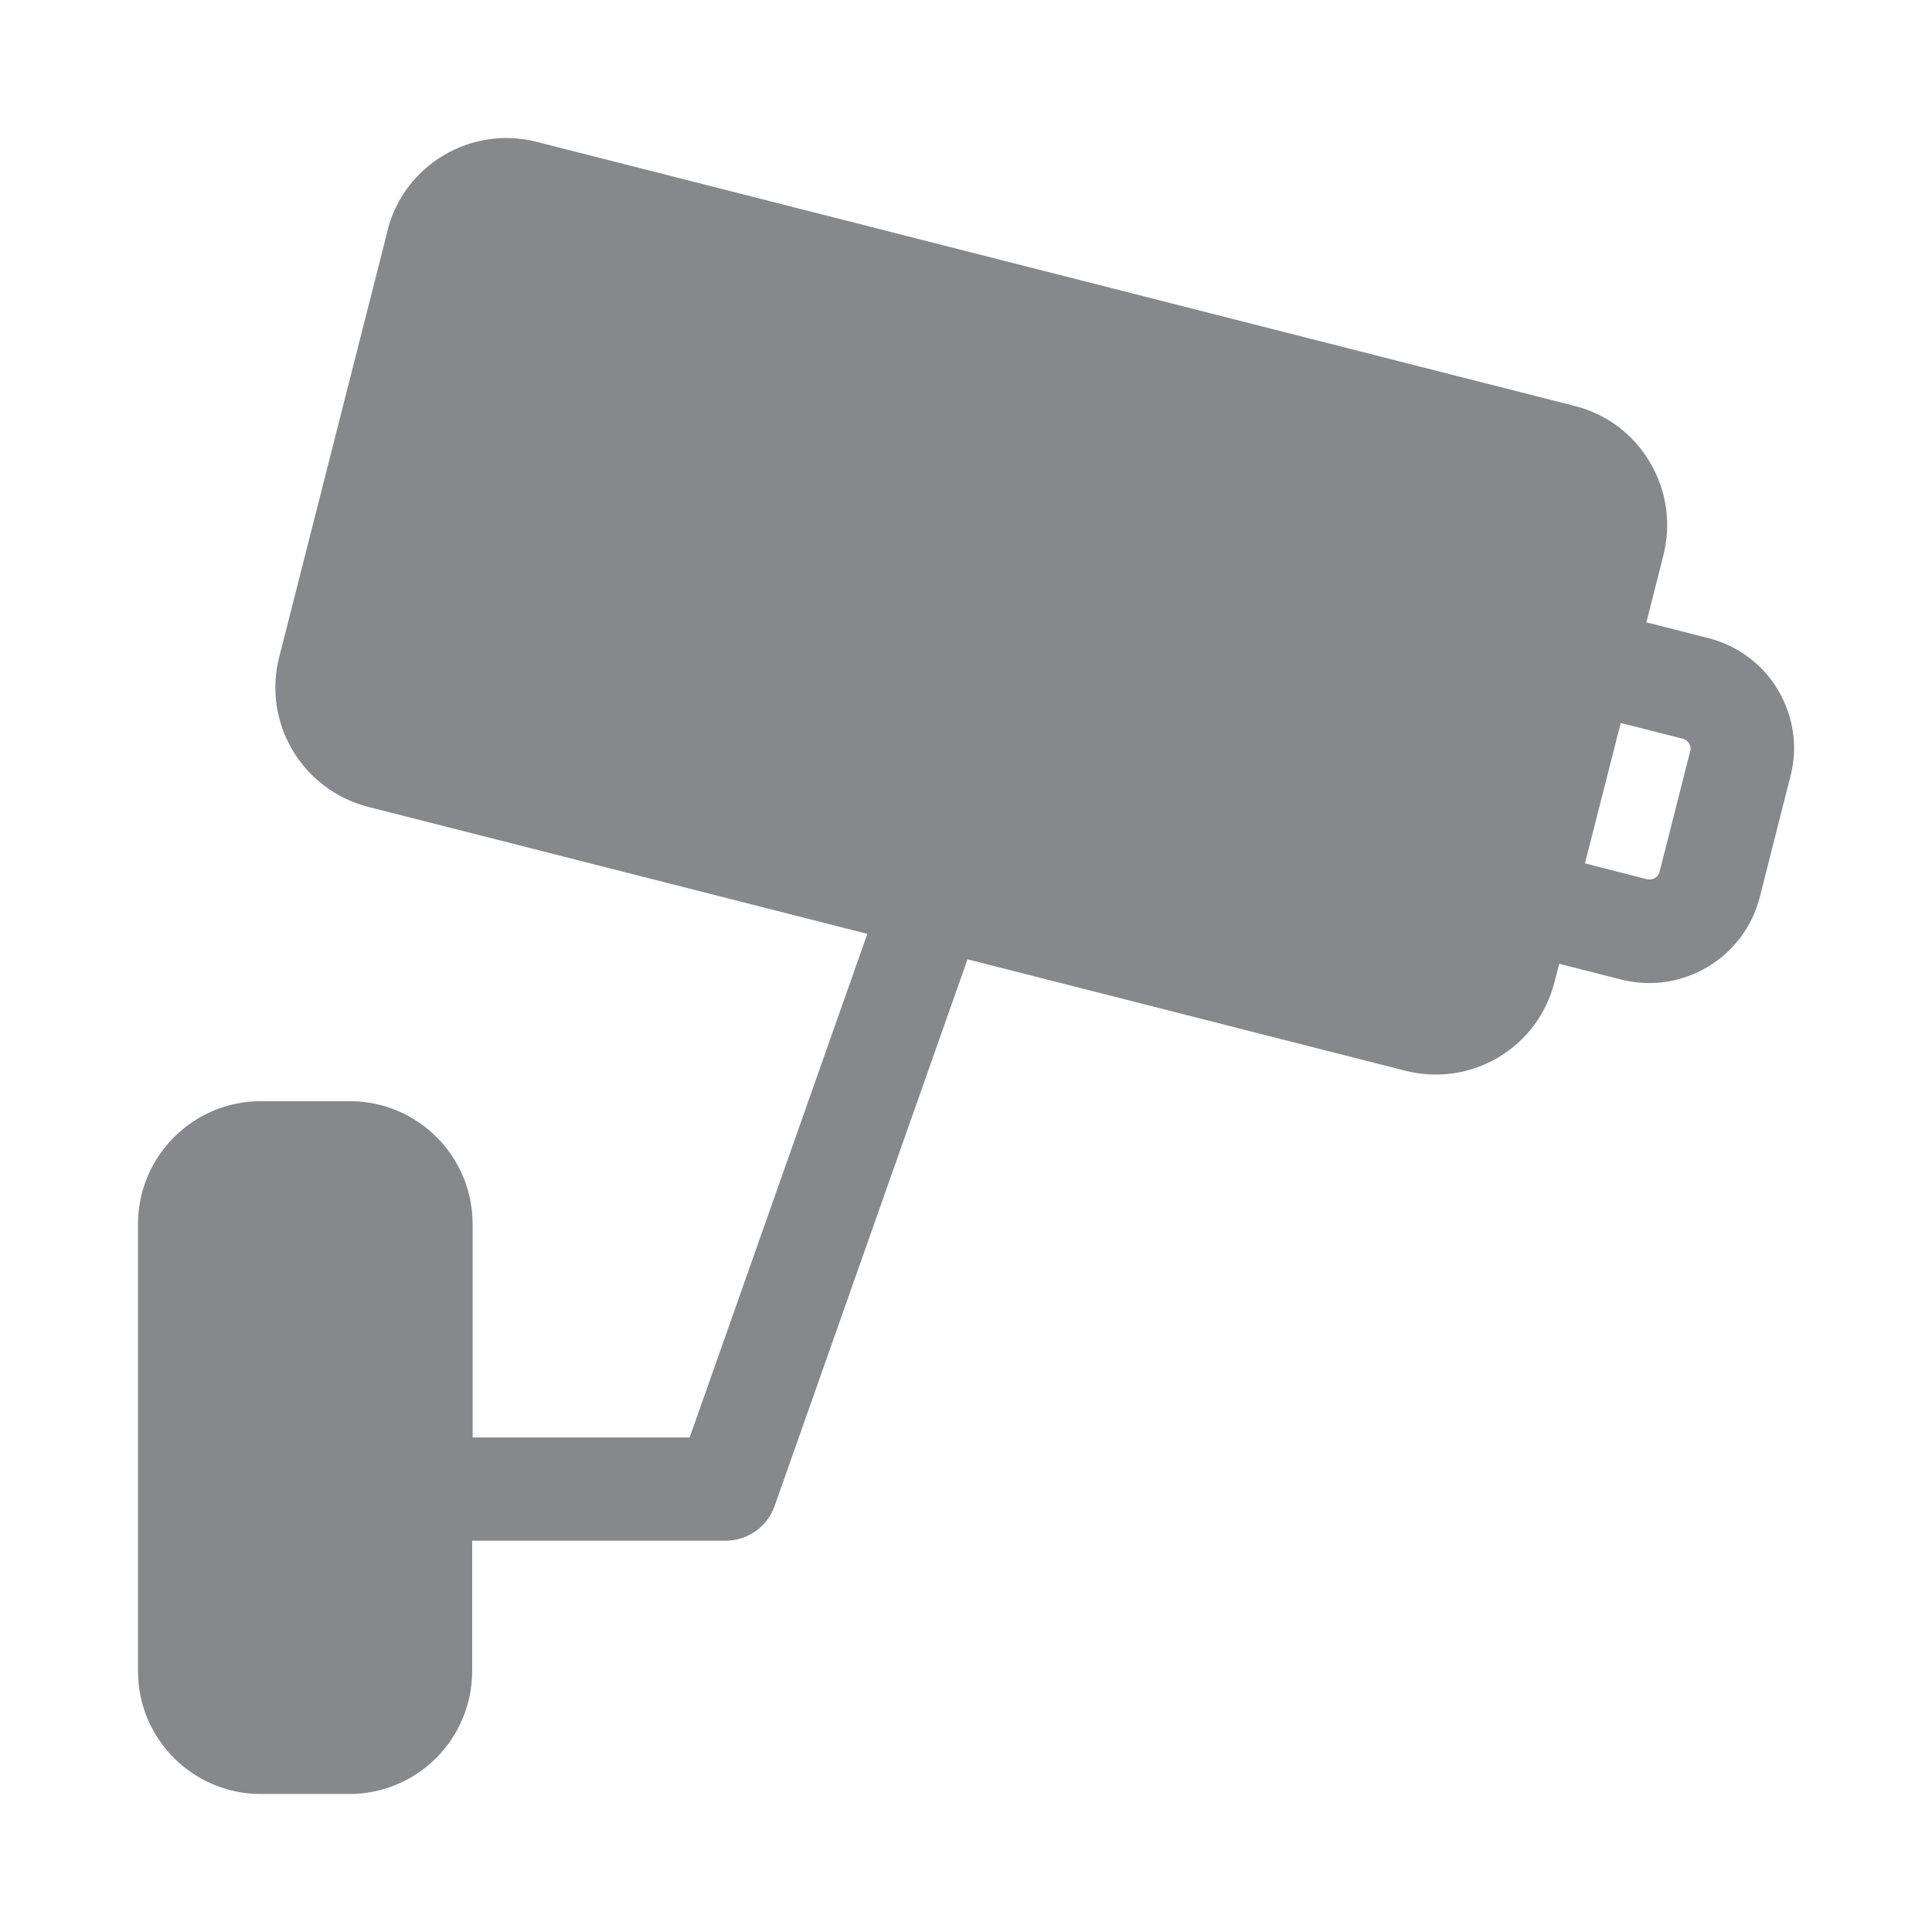 <svg width="28" height="28" viewBox="0 0 28 28" fill="none" xmlns="http://www.w3.org/2000/svg">
<path fill-rule="evenodd" clip-rule="evenodd" d="M24.052 12.633C24.032 12.715 23.95 12.762 23.868 12.742L22.97 12.513L23.489 10.478L24.387 10.706C24.469 10.727 24.517 10.809 24.496 10.887C24.496 10.884 24.052 12.633 24.052 12.633ZM25.77 10.003C25.548 9.627 25.183 9.354 24.759 9.248L23.861 9.019L24.107 8.049C24.223 7.588 24.155 7.11 23.912 6.7C23.67 6.29 23.284 6 22.823 5.884L7.779 2.056C6.829 1.813 5.859 2.387 5.617 3.336V3.343L4.046 9.525C3.803 10.478 4.38 11.447 5.333 11.693L12.57 13.534L9.995 20.833H6.85V17.742C6.85 16.758 6.054 15.959 5.07 15.959H3.779C2.799 15.959 2 16.758 2 17.738V24.221C2 25.204 2.799 26 3.779 26H5.063C6.047 26 6.843 25.201 6.843 24.217V22.329H10.518C10.835 22.329 11.119 22.127 11.225 21.83L14.022 13.903L20.367 15.518C20.825 15.635 21.31 15.566 21.716 15.324C22.123 15.081 22.413 14.692 22.529 14.231L22.598 13.968L23.496 14.197C24.38 14.419 25.279 13.886 25.504 13.002L25.948 11.253C26.061 10.826 25.992 10.382 25.77 10.003Z" fill="#86888C"/>
</svg>
